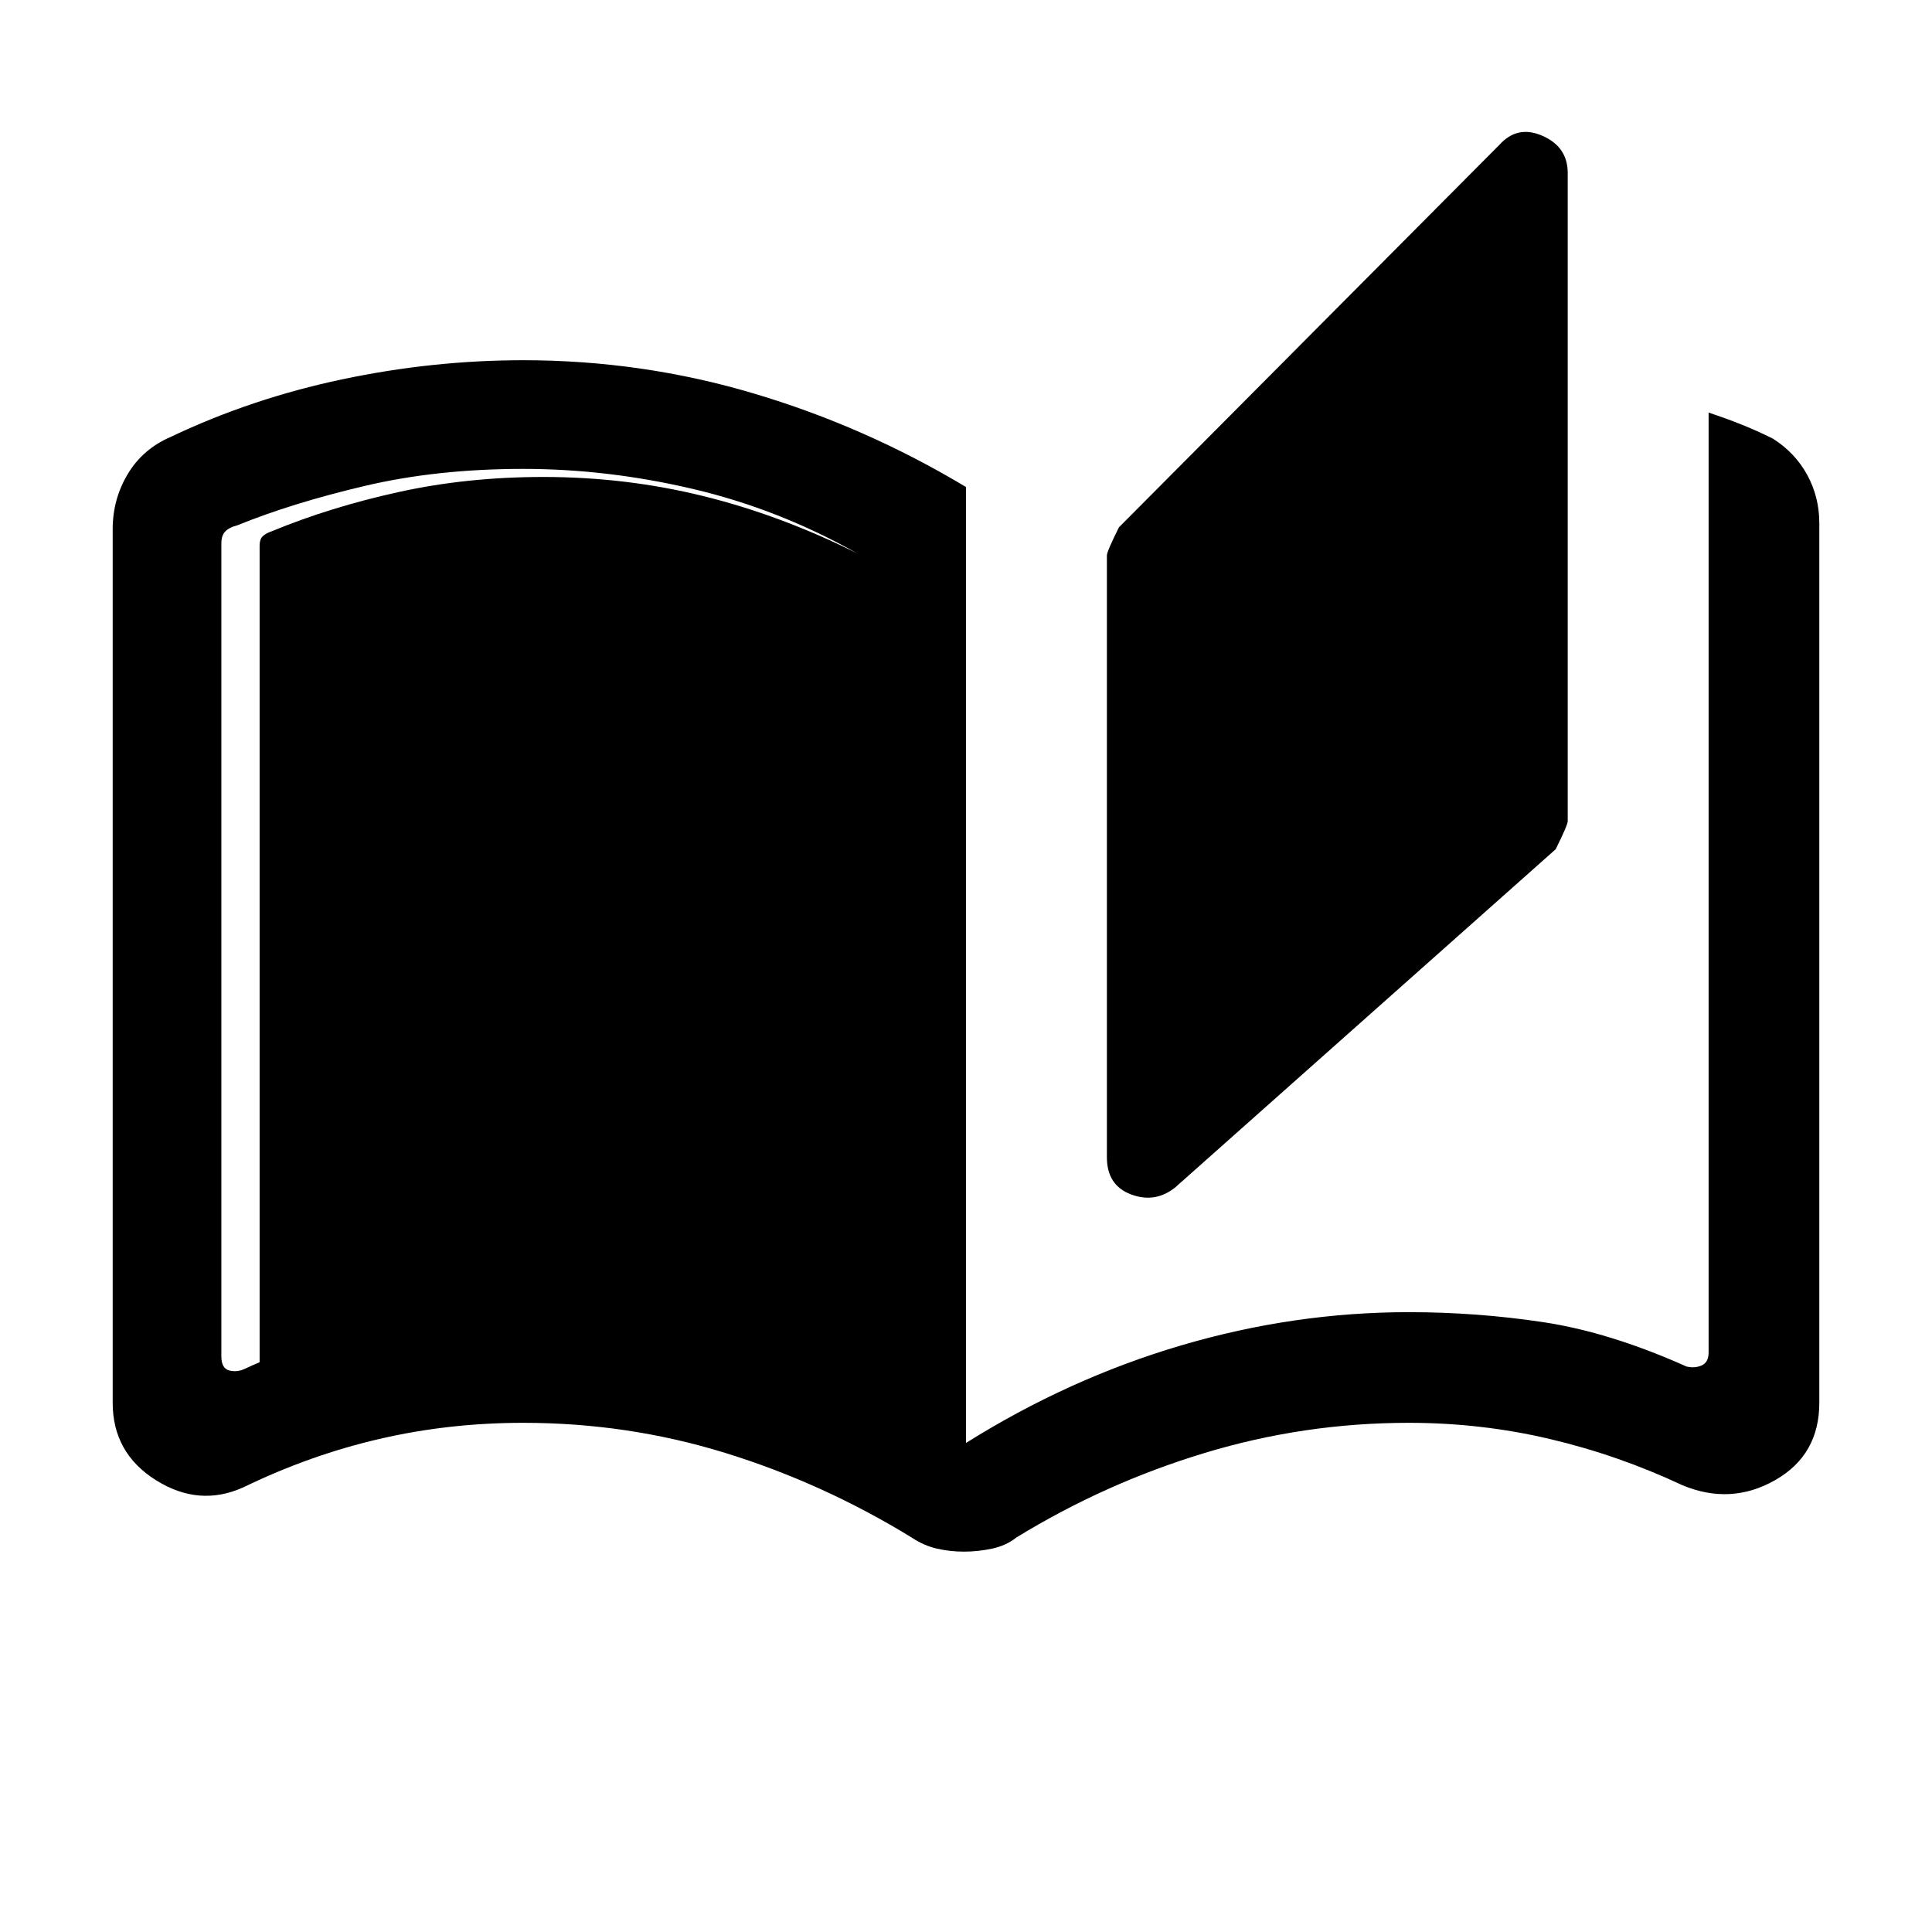 <svg xmlns="http://www.w3.org/2000/svg" height="40" width="40"><path d="M19.958 32.125Q19.667 32.125 19.396 32.062Q19.125 32 18.875 31.833Q17.042 30.708 15.021 30.083Q13 29.458 10.833 29.458Q9.292 29.458 7.854 29.792Q6.417 30.125 5.042 30.792Q4.125 31.208 3.229 30.646Q2.333 30.083 2.333 29.042V10.958Q2.333 10.333 2.646 9.813Q2.958 9.292 3.542 9.042Q5.208 8.25 7.083 7.854Q8.958 7.458 10.833 7.458Q13.292 7.458 15.604 8.146Q17.917 8.833 20 10.083V29.875Q22.125 28.542 24.458 27.854Q26.792 27.167 29.167 27.167Q30.583 27.167 31.958 27.375Q33.333 27.583 34.917 28.292Q35.083 28.333 35.229 28.271Q35.375 28.208 35.375 28V8.542Q35.75 8.667 36.062 8.792Q36.375 8.917 36.708 9.083Q37.167 9.375 37.417 9.833Q37.667 10.292 37.667 10.833V29.042Q37.667 30.125 36.75 30.646Q35.833 31.167 34.833 30.75Q33.5 30.125 32.083 29.792Q30.667 29.458 29.167 29.458Q27 29.458 24.938 30.083Q22.875 30.708 21.042 31.833Q20.833 32 20.542 32.062Q20.25 32.125 19.958 32.125ZM24.333 24.583Q23.917 24.917 23.417 24.729Q22.917 24.542 22.917 23.958V11.5Q22.917 11.417 23.167 10.917L31.042 3Q31.417 2.583 31.937 2.813Q32.458 3.042 32.458 3.583V17Q32.458 17.083 32.208 17.583ZM17.75 28.75V11.458Q16.125 10.542 14.354 10.125Q12.583 9.708 10.833 9.708Q9.042 9.708 7.542 10.063Q6.042 10.417 4.917 10.875Q4.75 10.917 4.667 11Q4.583 11.083 4.583 11.25V28.083Q4.583 28.333 4.75 28.375Q4.917 28.417 5.083 28.333Q6.25 27.792 7.688 27.479Q9.125 27.167 10.833 27.167Q12.958 27.167 14.646 27.604Q16.333 28.042 17.75 28.75ZM17.75 28.75Q16.333 28.125 14.729 27.771Q13.125 27.417 11.25 27.417Q9.667 27.417 8.333 27.667Q7 27.917 5.75 28.375Q5.625 28.458 5.5 28.417Q5.375 28.375 5.375 28.208V11.292Q5.375 11.167 5.438 11.104Q5.5 11.042 5.625 11Q6.833 10.5 8.25 10.188Q9.667 9.875 11.25 9.875Q12.958 9.875 14.562 10.271Q16.167 10.667 17.75 11.458Z"/></svg>